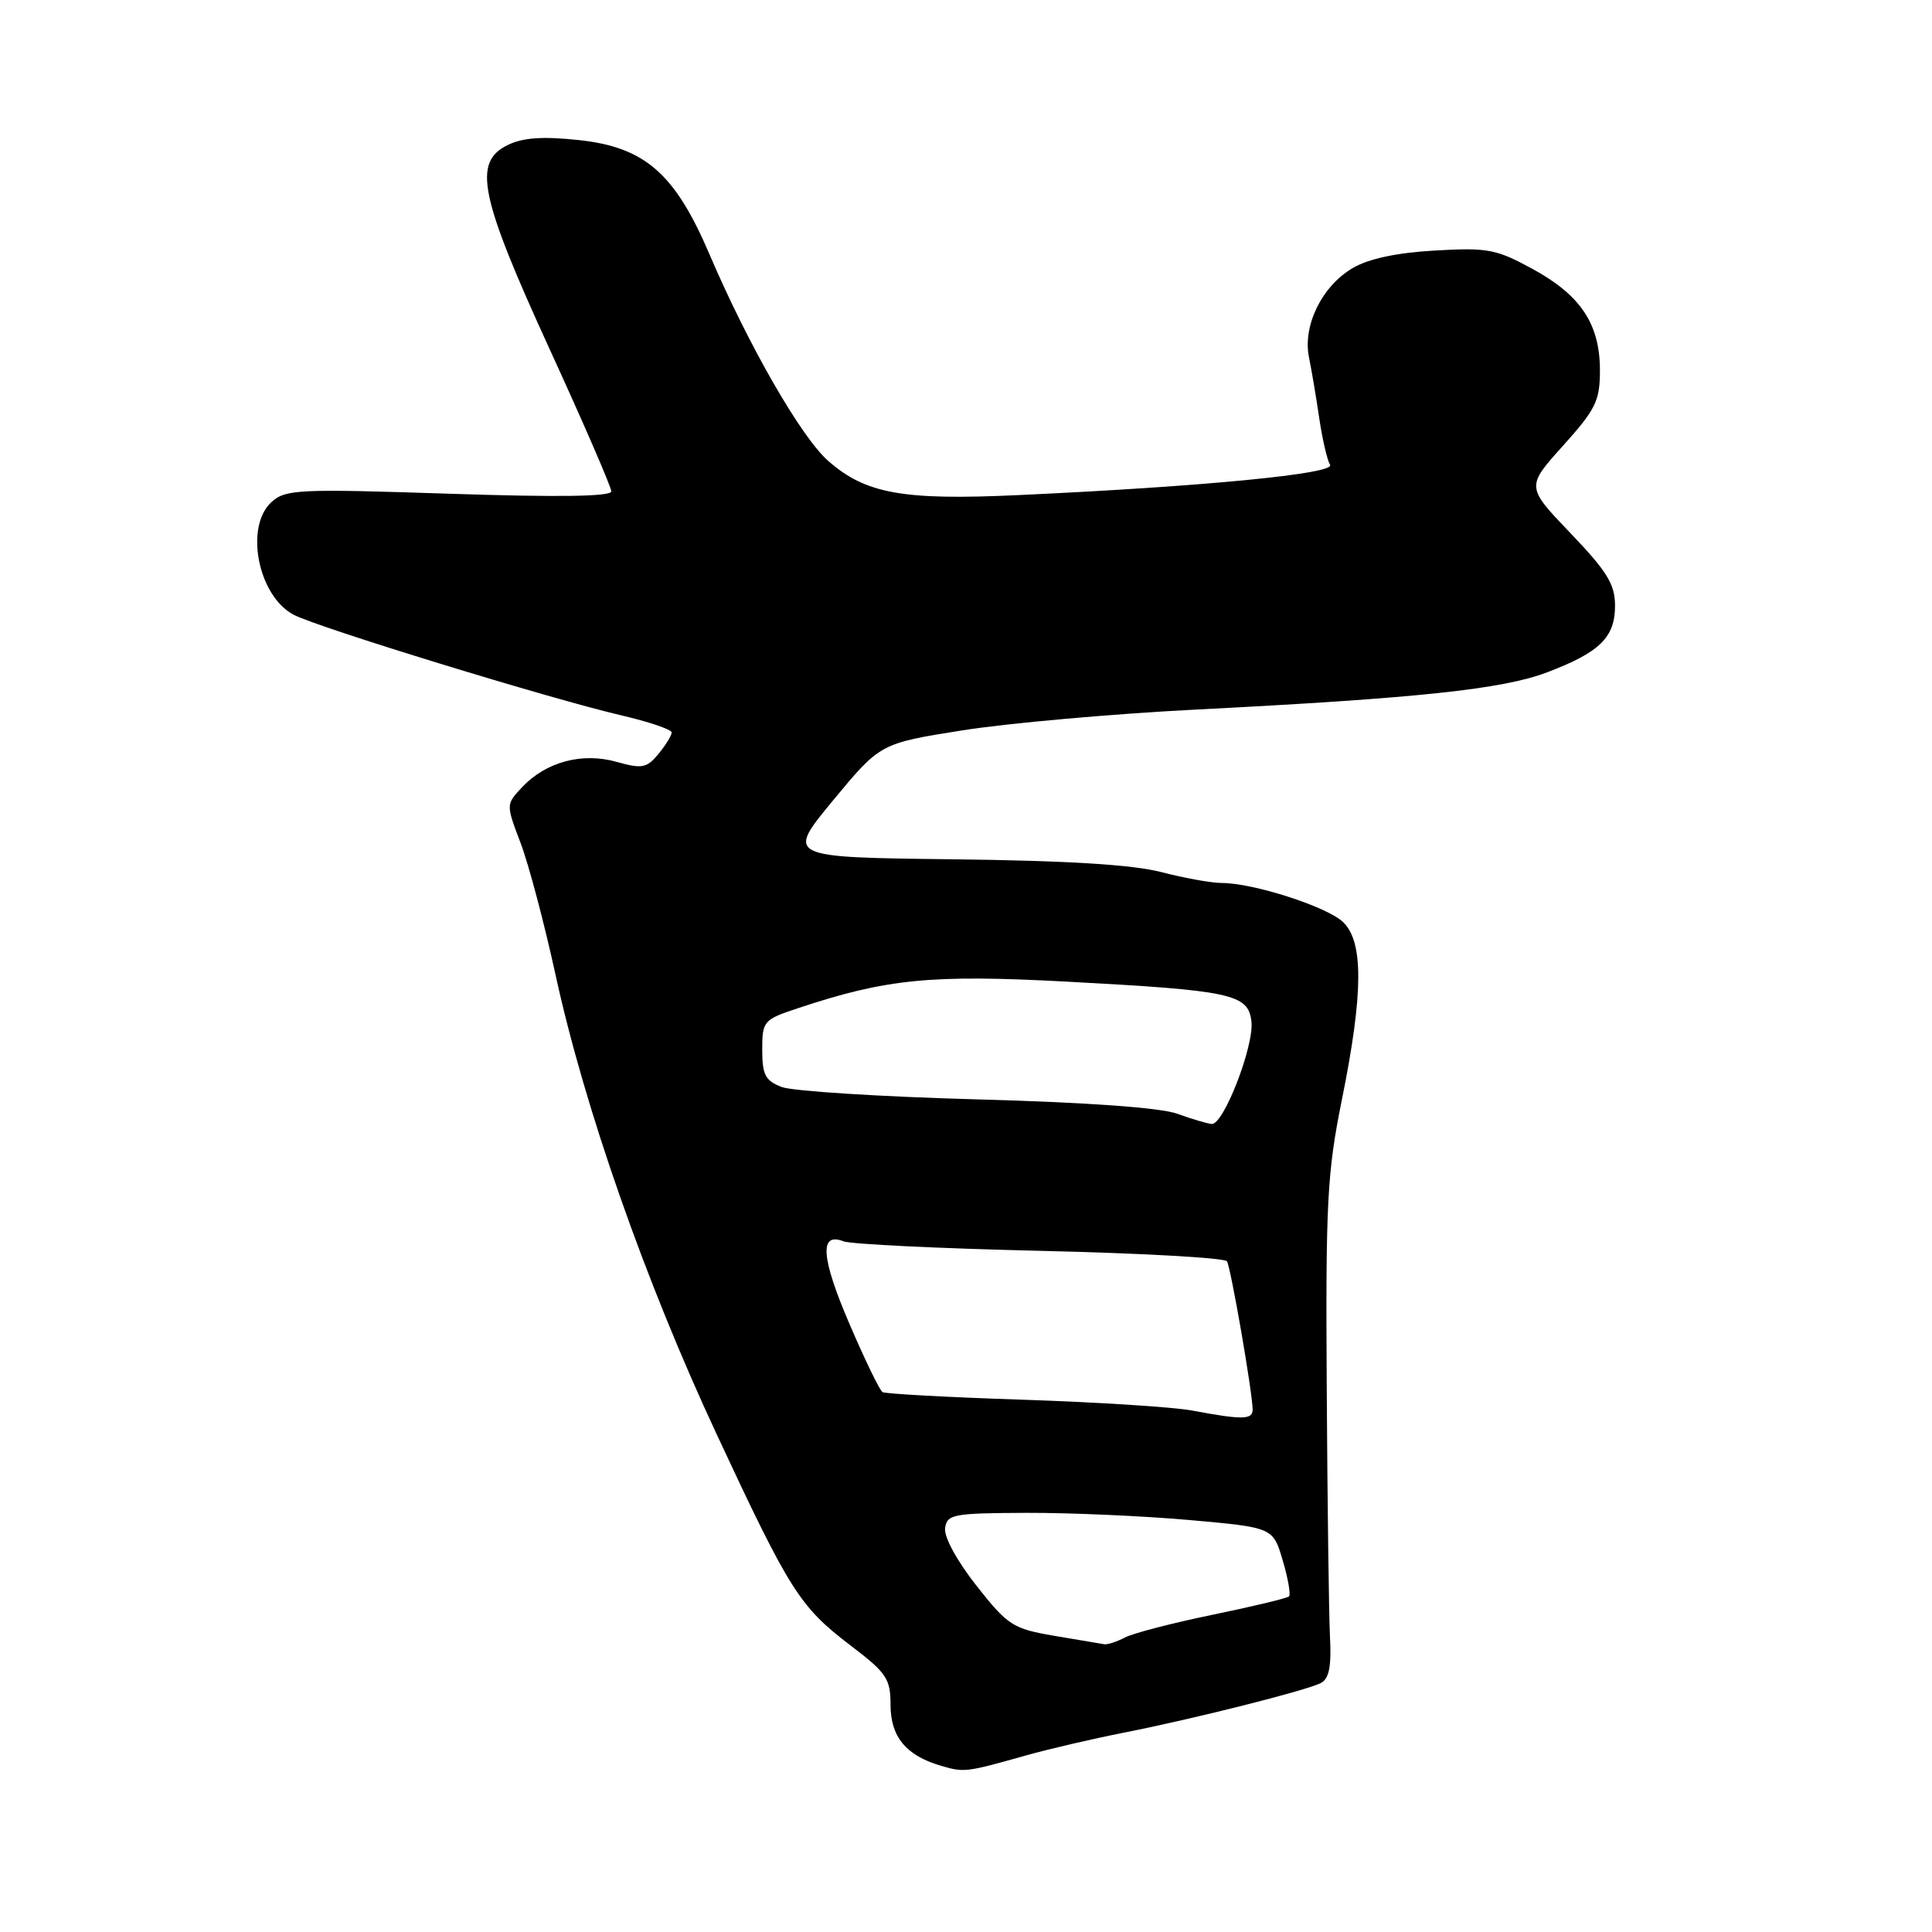 <?xml version="1.0" encoding="UTF-8" standalone="no"?>
<!DOCTYPE svg PUBLIC "-//W3C//DTD SVG 1.1//EN" "http://www.w3.org/Graphics/SVG/1.1/DTD/svg11.dtd" >
<svg xmlns="http://www.w3.org/2000/svg" xmlns:xlink="http://www.w3.org/1999/xlink" version="1.1" viewBox="0 0 256 256">
 <g >
 <path fill="currentColor"
d=" M 136.00 232.59 C 139.03 231.74 144.88 230.38 149.00 229.57 C 158.26 227.74 172.98 224.03 175.00 223.02 C 176.11 222.46 176.43 220.87 176.23 216.88 C 176.08 213.92 175.89 199.12 175.80 184.00 C 175.65 159.28 175.85 155.41 177.81 145.70 C 180.66 131.61 180.70 124.73 177.93 122.15 C 175.74 120.11 166.05 117.00 161.89 117.00 C 160.53 117.00 156.93 116.35 153.89 115.56 C 150.08 114.57 141.51 114.04 126.26 113.86 C 104.15 113.60 104.15 113.60 110.39 106.05 C 116.64 98.50 116.64 98.50 127.57 96.77 C 133.58 95.82 147.50 94.58 158.50 94.02 C 187.80 92.53 199.11 91.33 204.99 89.09 C 211.98 86.44 214.00 84.46 214.00 80.26 C 214.00 77.43 212.96 75.73 208.11 70.66 C 202.21 64.50 202.21 64.50 207.11 59.06 C 211.46 54.22 212.00 53.11 212.00 49.06 C 211.99 42.93 209.45 39.11 203.06 35.63 C 198.24 33.00 197.11 32.79 190.09 33.20 C 185.03 33.49 181.32 34.29 179.22 35.53 C 175.14 37.94 172.59 43.17 173.45 47.36 C 173.80 49.09 174.42 52.75 174.82 55.50 C 175.23 58.25 175.87 60.99 176.24 61.59 C 176.98 62.77 159.63 64.46 135.00 65.60 C 119.63 66.32 114.70 65.43 109.74 61.07 C 106.16 57.93 99.15 45.72 94.03 33.74 C 89.44 22.98 85.46 19.50 76.69 18.56 C 71.92 18.05 69.31 18.23 67.29 19.21 C 62.61 21.49 63.53 25.96 72.84 46.29 C 77.33 56.08 81.00 64.54 81.00 65.11 C 81.00 65.80 73.99 65.90 59.49 65.42 C 39.59 64.76 37.84 64.84 35.99 66.51 C 32.37 69.78 34.19 79.01 38.94 81.47 C 42.24 83.18 72.87 92.58 82.25 94.77 C 85.96 95.63 89.00 96.66 89.00 97.06 C 89.00 97.45 88.21 98.73 87.25 99.90 C 85.69 101.78 85.08 101.90 81.70 100.95 C 77.12 99.66 72.34 100.95 69.17 104.32 C 67.04 106.59 67.04 106.59 68.98 111.70 C 70.05 114.51 72.13 122.37 73.61 129.16 C 77.46 146.83 85.51 169.79 94.94 190.00 C 104.69 210.90 105.96 212.90 112.75 218.07 C 117.47 221.66 118.00 222.45 118.00 225.88 C 118.00 230.12 120.03 232.60 124.64 233.96 C 127.76 234.88 127.94 234.86 136.00 232.59 Z  M 139.67 216.75 C 134.20 215.81 133.55 215.39 129.39 210.12 C 126.83 206.87 125.07 203.66 125.23 202.50 C 125.48 200.65 126.27 200.50 136.00 200.46 C 141.78 200.44 151.49 200.87 157.59 201.41 C 168.68 202.40 168.68 202.40 169.96 206.74 C 170.67 209.13 171.05 211.29 170.80 211.53 C 170.56 211.77 165.99 212.87 160.64 213.97 C 155.30 215.07 150.07 216.43 149.03 216.99 C 147.98 217.54 146.76 217.94 146.32 217.87 C 145.87 217.80 142.87 217.29 139.67 216.75 Z  M 158.00 186.91 C 155.53 186.44 145.43 185.80 135.56 185.47 C 125.69 185.15 117.31 184.69 116.94 184.46 C 116.56 184.23 114.59 180.16 112.56 175.43 C 108.79 166.66 108.54 163.21 111.76 164.48 C 112.72 164.86 124.43 165.43 137.78 165.74 C 151.14 166.05 162.30 166.67 162.58 167.13 C 163.09 167.96 165.95 184.43 165.98 186.75 C 166.00 188.13 164.67 188.16 158.00 186.91 Z  M 156.00 147.58 C 153.77 146.77 144.07 146.07 129.35 145.67 C 116.62 145.32 105.04 144.58 103.60 144.04 C 101.41 143.20 101.00 142.43 101.00 139.11 C 101.00 135.29 101.15 135.11 105.77 133.58 C 117.46 129.69 123.39 129.11 141.31 130.07 C 163.21 131.24 165.40 131.71 165.82 135.34 C 166.20 138.56 162.14 149.03 160.57 148.93 C 159.98 148.89 157.93 148.28 156.00 147.58 Z "/>
</g>
</svg>